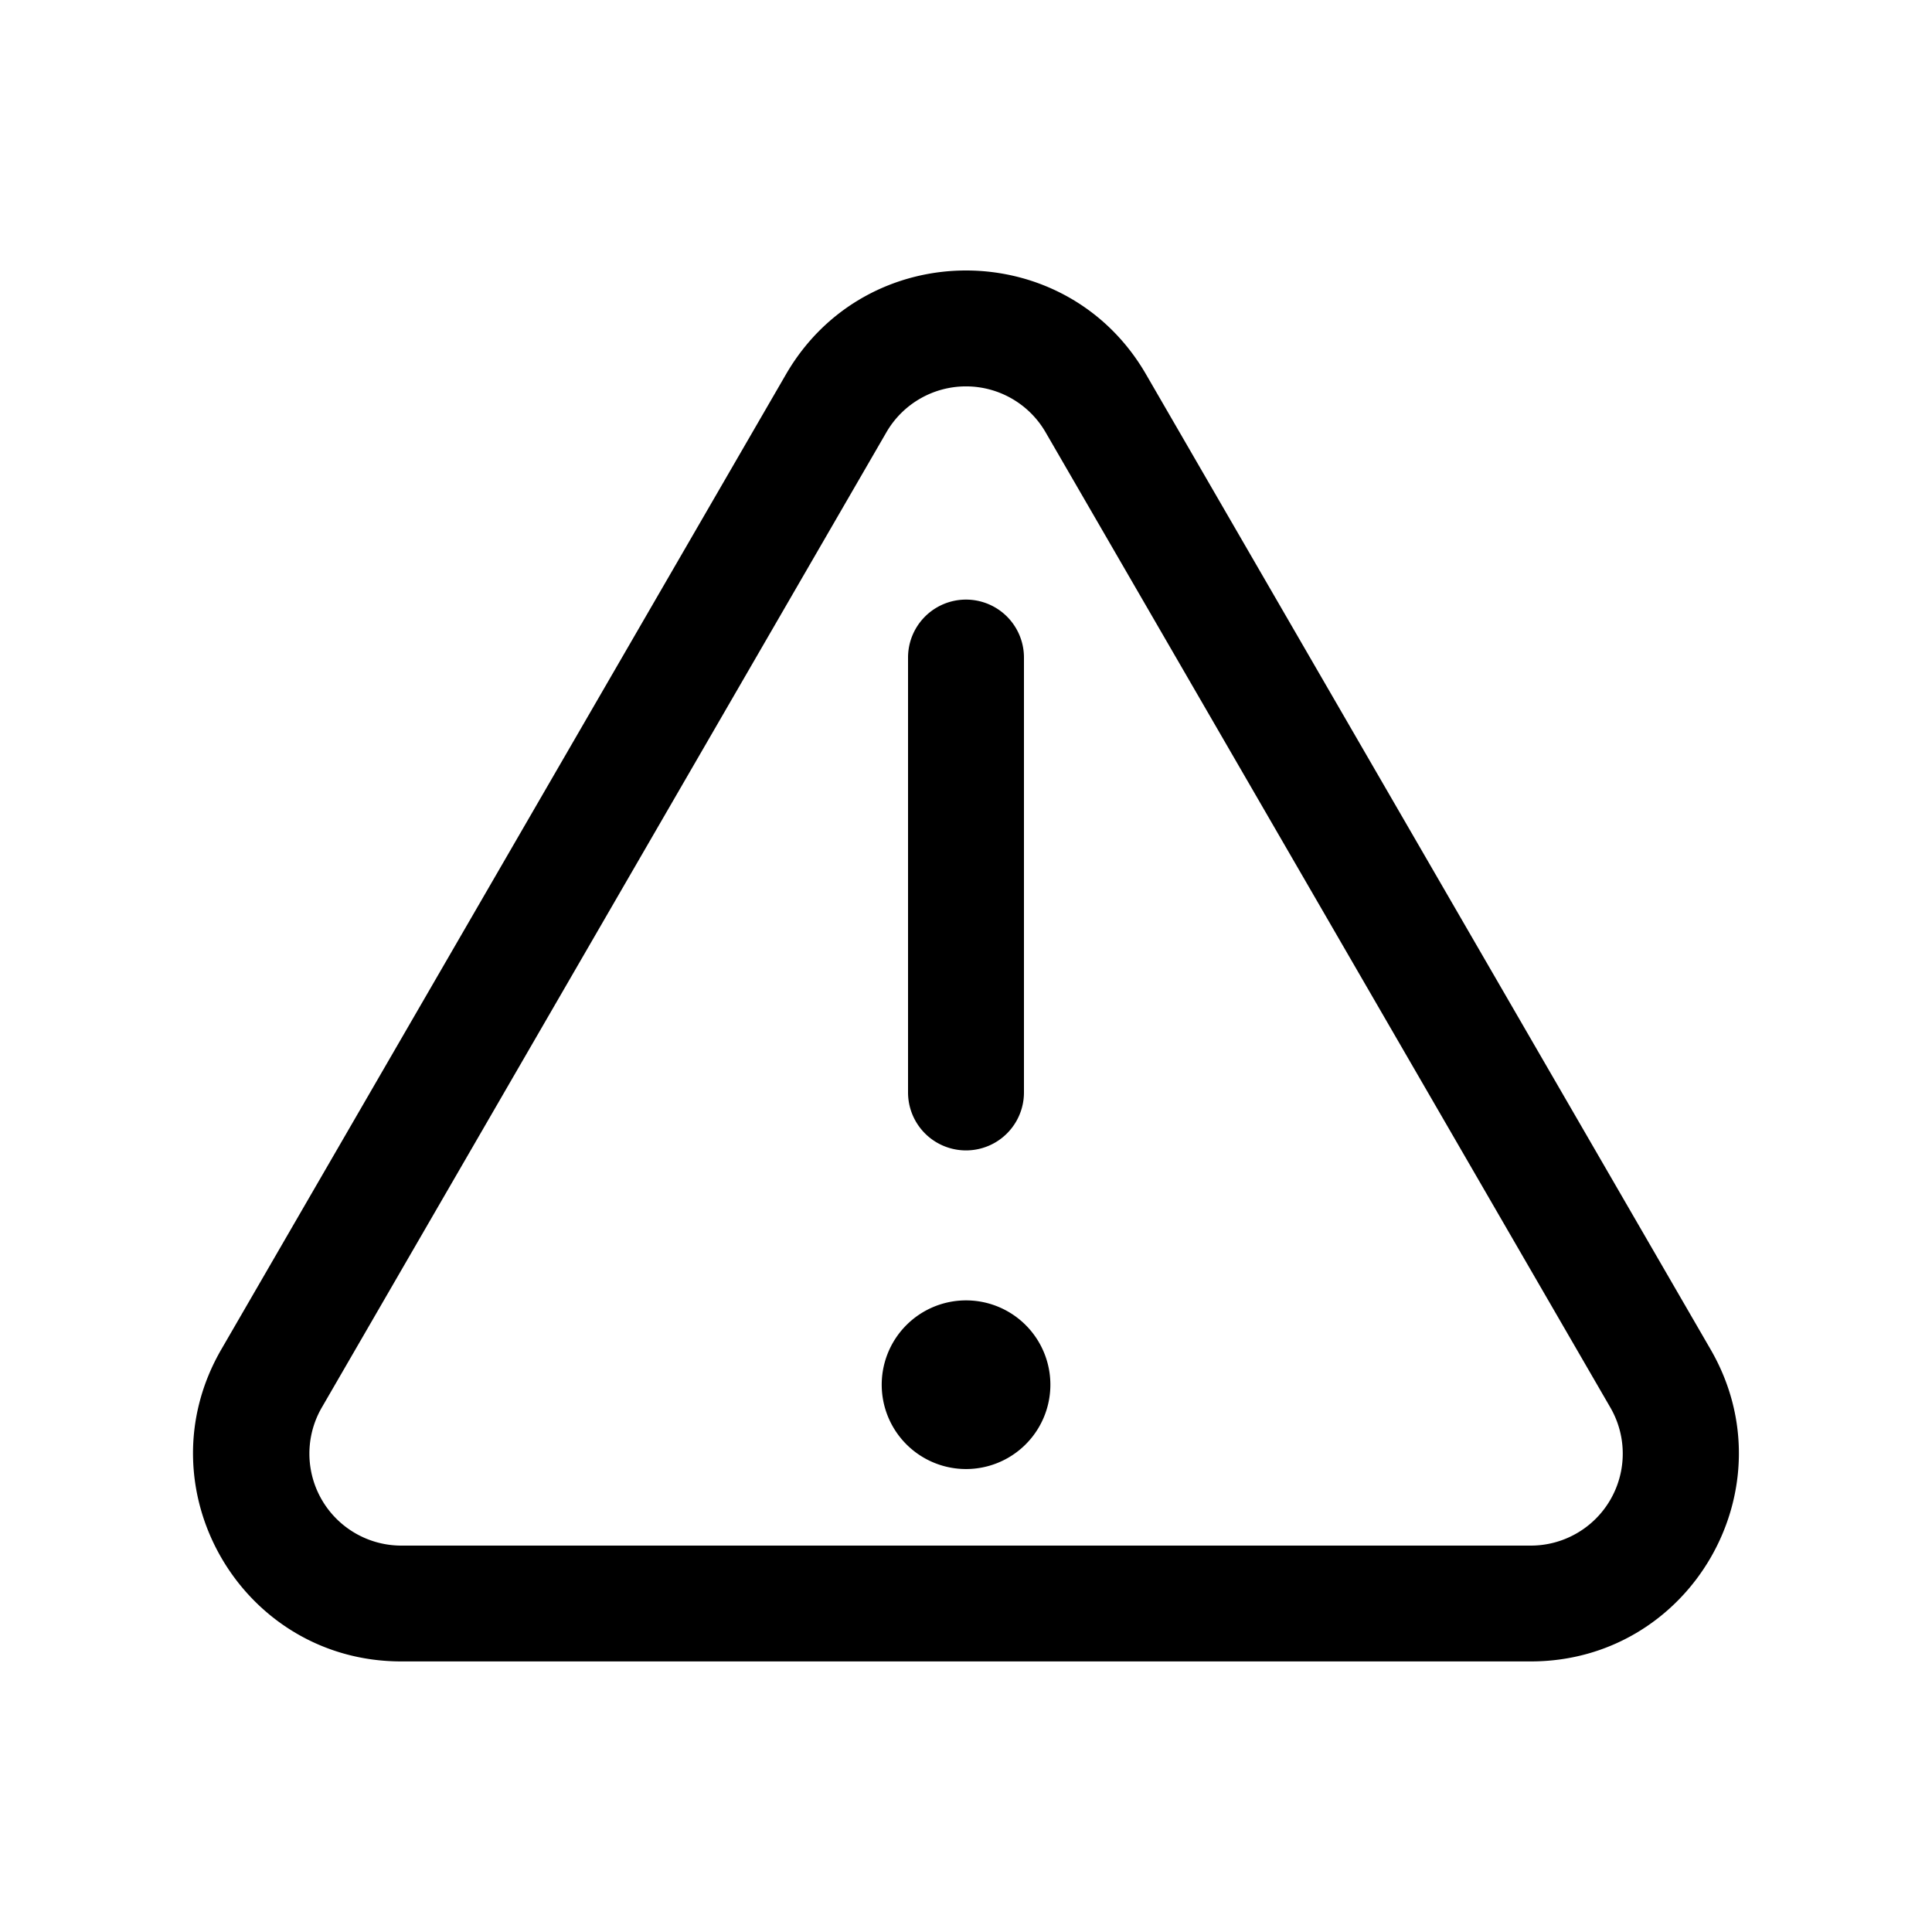 <svg xmlns="http://www.w3.org/2000/svg" width="20" height="20" fill="none" class="persona-icon" viewBox="0 0 20 20"><path fill="currentColor" d="M9.128 14.364a.873.873 0 1 1 1.745 0 .873.873 0 0 1-1.745 0M9.4 11.309a.6.6 0 0 0 1.2 0V6.807a.6.6 0 0 0-1.2 0z"/><path fill="currentColor" fill-rule="evenodd" d="M8.137 3.874c.83-1.432 2.897-1.432 3.726 0l5.845 10.095c.831 1.435-.205 3.23-1.862 3.23H4.154c-1.658 0-2.694-1.795-1.863-3.23zm2.687.601a.952.952 0 0 0-1.648 0L3.331 14.571A.952.952 0 0 0 4.155 16h11.69a.952.952 0 0 0 .825-1.43z" clip-rule="evenodd"/></svg>